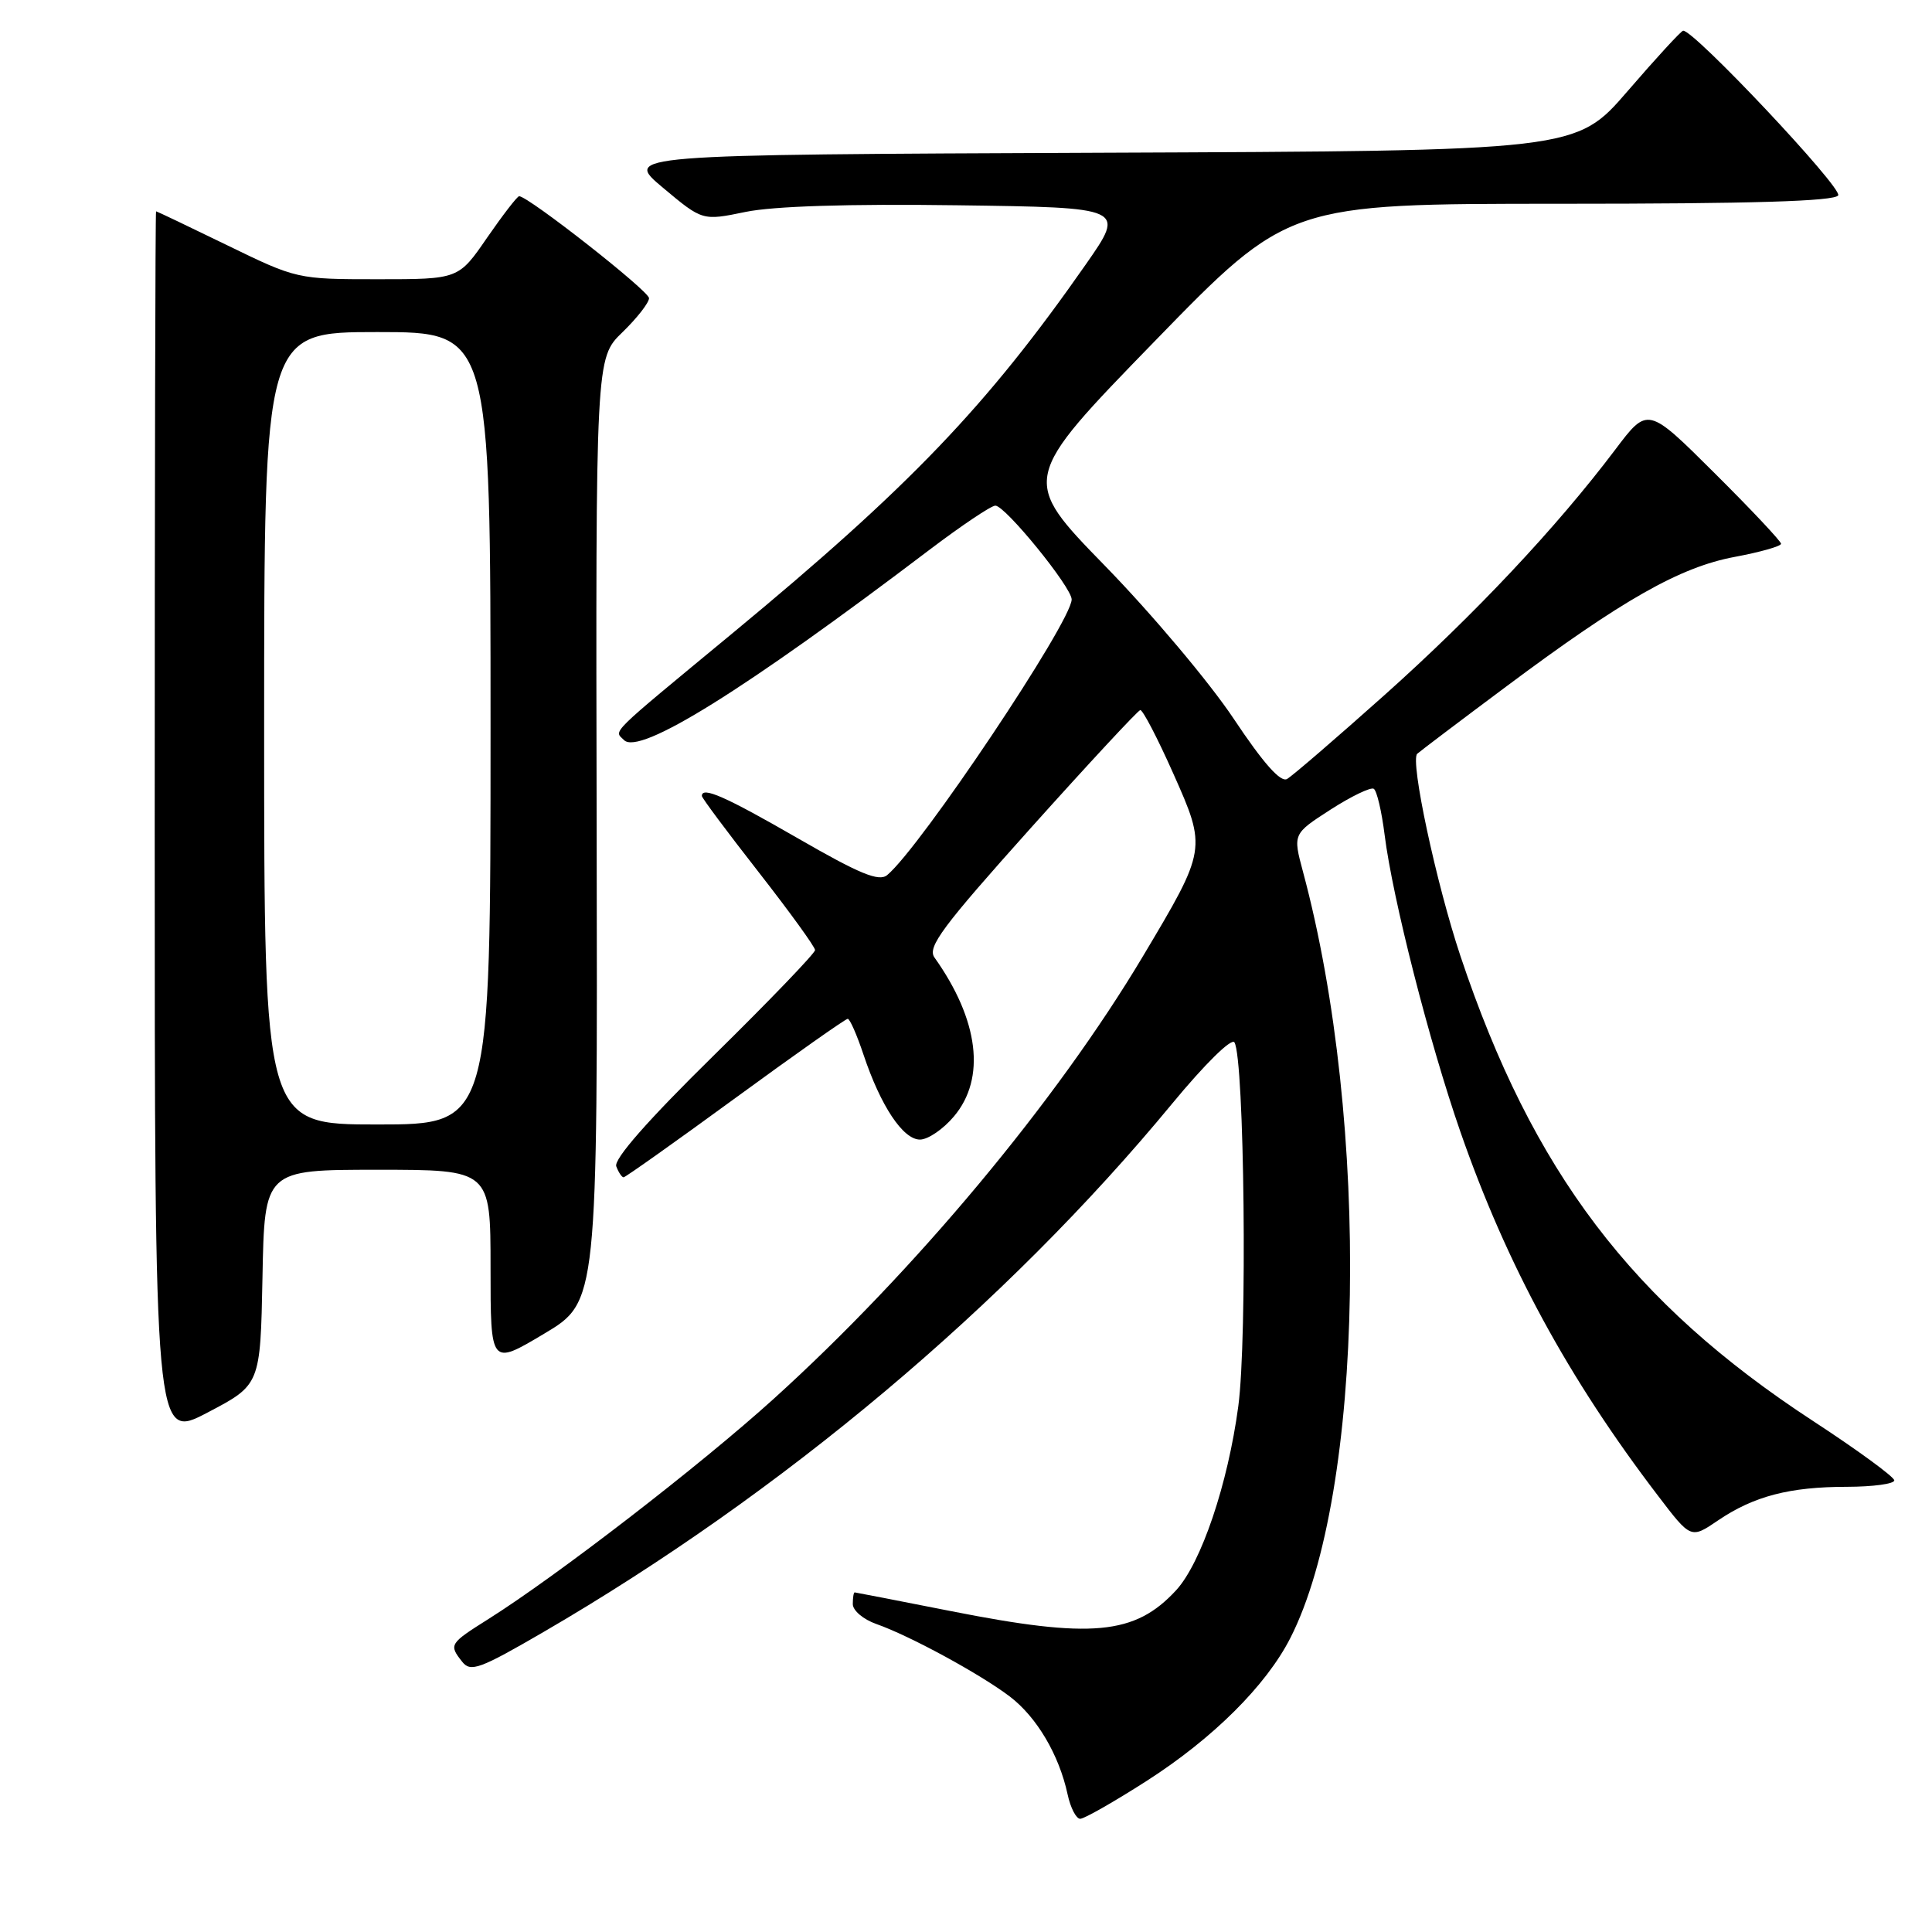 <?xml version="1.0" encoding="UTF-8" standalone="no"?>
<!DOCTYPE svg PUBLIC "-//W3C//DTD SVG 1.1//EN" "http://www.w3.org/Graphics/SVG/1.1/DTD/svg11.dtd" >
<svg xmlns="http://www.w3.org/2000/svg" xmlns:xlink="http://www.w3.org/1999/xlink" version="1.1" viewBox="0 0 256 256">
 <g >
 <path fill="currentColor"
d=" M 151.94 235.98 C 160.73 230.34 167.76 223.35 170.97 217.06 C 180.81 197.78 181.62 148.86 172.65 115.50 C 171.31 110.50 171.31 110.50 176.30 107.28 C 179.05 105.51 181.63 104.27 182.03 104.52 C 182.44 104.77 183.08 107.52 183.47 110.63 C 184.53 119.07 189.39 138.12 193.52 150.00 C 199.65 167.60 207.79 182.60 219.70 198.20 C 224.05 203.91 224.05 203.91 227.64 201.47 C 232.38 198.25 237.14 197.01 244.75 197.01 C 248.19 197.00 251.00 196.62 251.00 196.16 C 251.00 195.70 246.16 192.16 240.24 188.29 C 216.24 172.61 203.07 155.24 193.52 126.69 C 190.31 117.08 186.82 100.76 187.79 99.88 C 188.18 99.53 193.45 95.54 199.50 91.03 C 214.99 79.46 222.61 75.14 229.87 73.79 C 233.24 73.16 236.00 72.38 236.00 72.05 C 236.00 71.73 232.03 67.50 227.17 62.67 C 218.33 53.87 218.33 53.87 214.02 59.59 C 206.23 69.91 195.40 81.42 183.51 92.05 C 177.07 97.80 171.23 102.83 170.54 103.22 C 169.68 103.71 167.39 101.12 163.46 95.22 C 160.27 90.43 152.61 81.33 146.44 75.00 C 135.23 63.50 135.23 63.50 152.97 45.25 C 170.71 27.00 170.71 27.00 206.80 27.00 C 232.10 27.00 243.09 26.67 243.57 25.89 C 244.17 24.91 224.37 3.88 223.02 4.07 C 222.73 4.12 219.43 7.71 215.67 12.07 C 208.83 19.99 208.83 19.99 145.73 20.24 C 82.62 20.50 82.62 20.50 87.85 24.88 C 93.08 29.26 93.08 29.26 98.79 28.08 C 102.48 27.32 112.40 27.00 126.82 27.20 C 149.13 27.50 149.13 27.50 143.90 35.00 C 130.74 53.84 120.57 64.46 97.08 83.89 C 80.34 97.73 81.37 96.73 82.68 98.06 C 84.71 100.13 98.62 91.47 123.19 72.83 C 127.42 69.63 131.33 67.00 131.89 67.00 C 133.20 67.00 142.00 77.81 142.00 79.43 C 142.00 82.36 121.97 112.29 117.56 115.95 C 116.47 116.86 113.94 115.82 105.67 111.05 C 96.09 105.53 93.00 104.17 93.00 105.47 C 93.00 105.73 96.38 110.26 100.50 115.53 C 104.62 120.81 108.00 125.47 108.00 125.89 C 108.00 126.31 101.95 132.60 94.55 139.88 C 85.82 148.46 81.30 153.61 81.66 154.55 C 81.96 155.35 82.40 156.00 82.63 156.00 C 82.86 156.00 89.52 151.28 97.43 145.50 C 105.34 139.72 112.04 135.00 112.33 135.00 C 112.61 135.00 113.55 137.14 114.42 139.75 C 116.69 146.54 119.65 151.00 121.90 151.00 C 122.96 151.00 124.99 149.62 126.41 147.92 C 130.66 142.88 129.71 135.15 123.82 126.87 C 122.85 125.50 124.86 122.80 136.58 109.72 C 144.24 101.18 150.77 94.15 151.09 94.09 C 151.42 94.04 153.38 97.81 155.45 102.46 C 159.91 112.47 159.90 112.53 151.45 126.70 C 139.99 145.92 121.18 168.47 102.50 185.37 C 92.80 194.15 73.84 208.78 64.75 214.51 C 59.53 217.80 59.45 217.92 61.25 220.20 C 62.36 221.60 63.57 221.16 72.00 216.26 C 103.60 197.89 133.28 172.95 155.29 146.27 C 159.64 141.00 163.19 137.50 163.57 138.12 C 164.89 140.26 165.29 177.34 164.08 186.34 C 162.70 196.65 159.17 207.10 155.84 210.72 C 150.38 216.64 144.65 217.17 126.00 213.48 C 119.12 212.12 113.39 211.01 113.25 211.00 C 113.11 211.00 113.00 211.70 113.00 212.55 C 113.00 213.41 114.41 214.59 116.12 215.19 C 120.52 216.73 129.89 221.82 133.82 224.81 C 137.38 227.53 140.33 232.52 141.46 237.75 C 141.84 239.54 142.60 241.00 143.13 241.00 C 143.67 241.00 147.63 238.74 151.94 235.98 Z  M 34.78 169.25 C 35.05 155.00 35.05 155.00 50.03 155.00 C 65.00 155.00 65.00 155.00 65.00 167.98 C 65.00 180.96 65.00 180.96 72.09 176.73 C 79.19 172.50 79.19 172.50 79.06 109.98 C 78.93 47.46 78.93 47.46 82.47 44.03 C 84.41 42.15 86.00 40.11 86.00 39.51 C 86.00 38.56 70.00 26.00 68.79 26.00 C 68.54 26.00 66.63 28.48 64.54 31.50 C 60.76 37.00 60.76 37.00 50.06 37.00 C 39.41 37.00 39.31 36.98 30.11 32.50 C 25.02 30.02 20.78 28.00 20.68 28.00 C 20.58 28.00 20.50 64.64 20.50 109.42 C 20.50 190.84 20.50 190.84 27.50 187.17 C 34.50 183.50 34.50 183.50 34.78 169.25 Z  M 35.00 96.50 C 35.00 44.00 35.00 44.00 50.00 44.00 C 65.00 44.00 65.00 44.00 65.00 96.50 C 65.00 149.00 65.00 149.00 50.00 149.00 C 35.00 149.00 35.00 149.00 35.00 96.50 Z "/>
</g>
</svg>